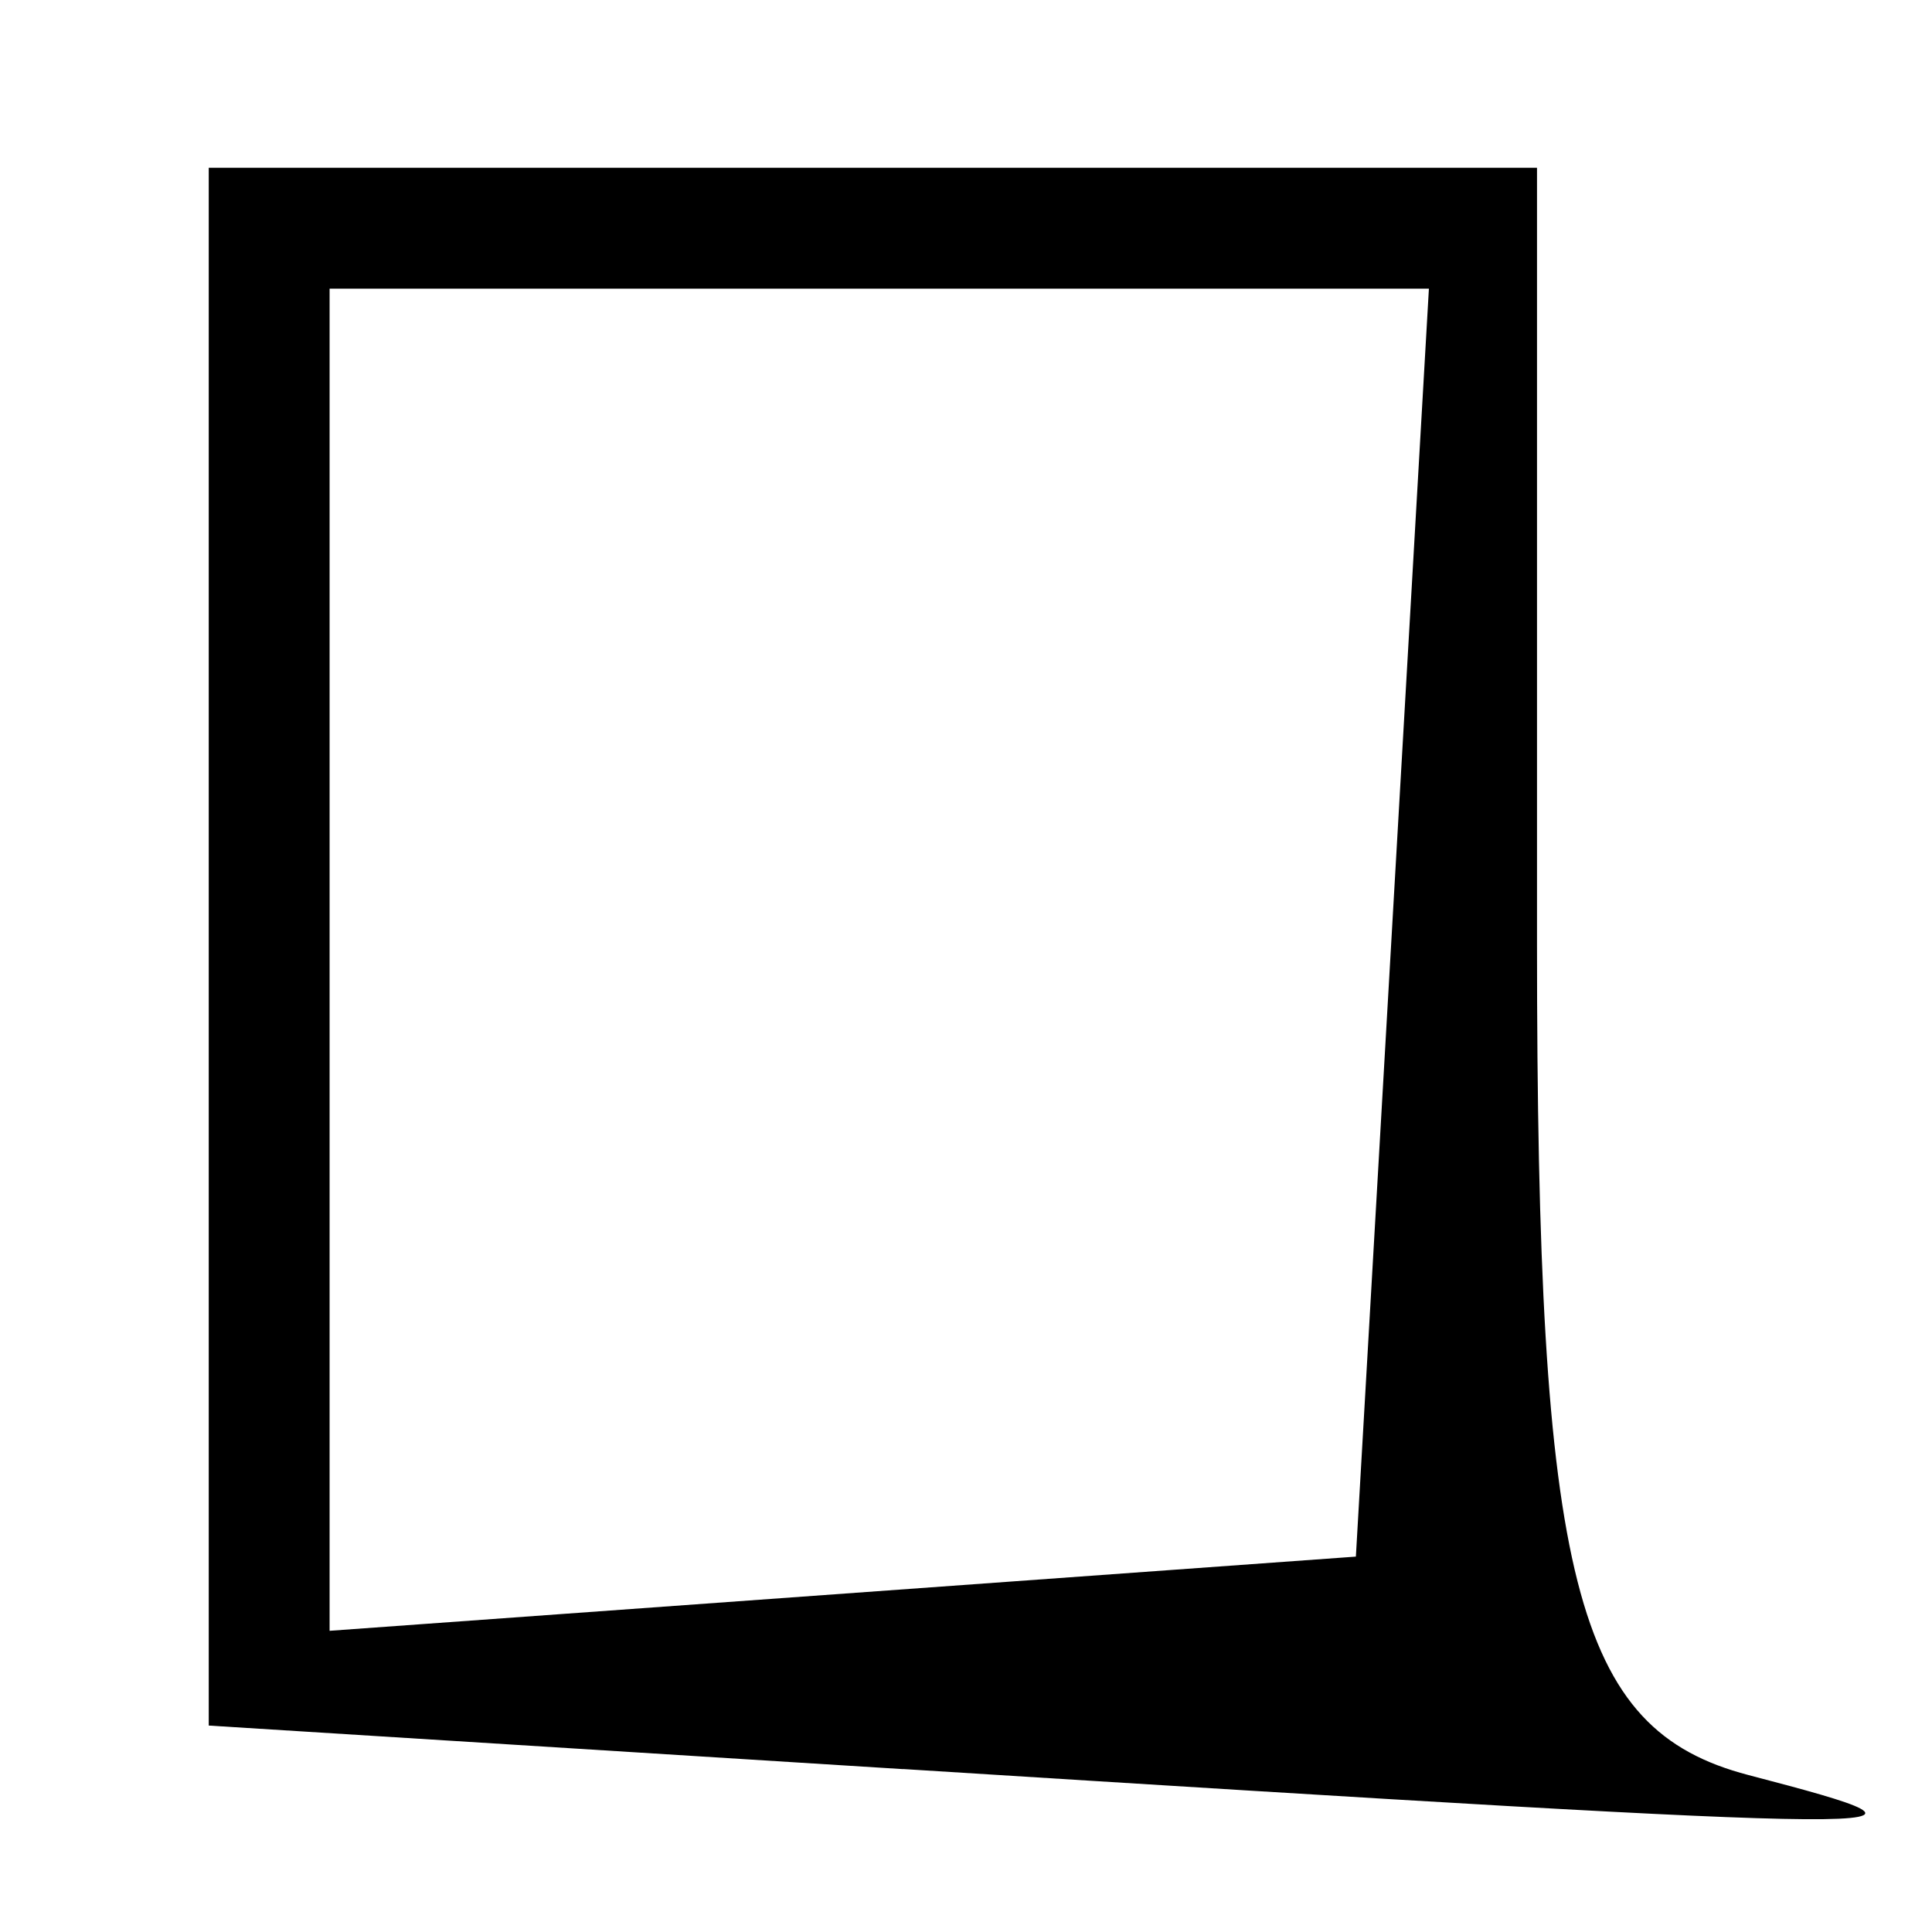 <?xml version="1.0" encoding="UTF-8" standalone="no"?>
<!-- Created with Inkscape (http://www.inkscape.org/) -->

<svg
   xmlns:dc="http://purl.org/dc/elements/1.1/"
   xmlns:cc="http://creativecommons.org/ns#"
   xmlns:rdf="http://www.w3.org/1999/02/22-rdf-syntax-ns#"
   xmlns:svg="http://www.w3.org/2000/svg"
   xmlns="http://www.w3.org/2000/svg"
   xmlns:sodipodi="http://sodipodi.sourceforge.net/DTD/sodipodi-0.dtd"
   xmlns:inkscape="http://www.inkscape.org/namespaces/inkscape"
   id="svg5013"
   version="1.1"
   inkscape:version="0.91 r13725"
   width="20"
   height="20"
   viewBox="0 0 20 20"
   sodipodi:docname="q.svg">
  <defs
     id="defs5017" />
  <sodipodi:namedview
     pagecolor="#ffffff"
     bordercolor="#666666"
     borderopacity="1"
     objecttolerance="10"
     gridtolerance="10"
     guidetolerance="10"
     inkscape:pageopacity="0"
     inkscape:pageshadow="2"
     inkscape:window-width="640"
     inkscape:window-height="480"
     id="namedview5015"
     showgrid="false"
     inkscape:zoom="11.8"
     inkscape:cx="-0.084745763"
     inkscape:cy="10"
     inkscape:window-x="0"
     inkscape:window-y="24"
     inkscape:window-maximized="0"
     inkscape:current-layer="svg5013" />
  <path
     style="fill:#000000"
     d="m 9.349,18.314 -7.188,-0.451 0,-8.063 0,-8.063 6.875,0 6.875,0 0,8.033 c 0,6.6 0.39,8.135 2.188,8.605 2.376,0.621 2.104,0.619 -8.75,-0.062 z m 5.065,-8.764 0.378,-6.562 -5.69,0 -5.69,0 0,6.947 0,6.947 5.312,-0.384 5.312,-0.384 0.378,-6.563 z"
     id="path5023"
     inkscape:connector-curvature="0" />
</svg>

